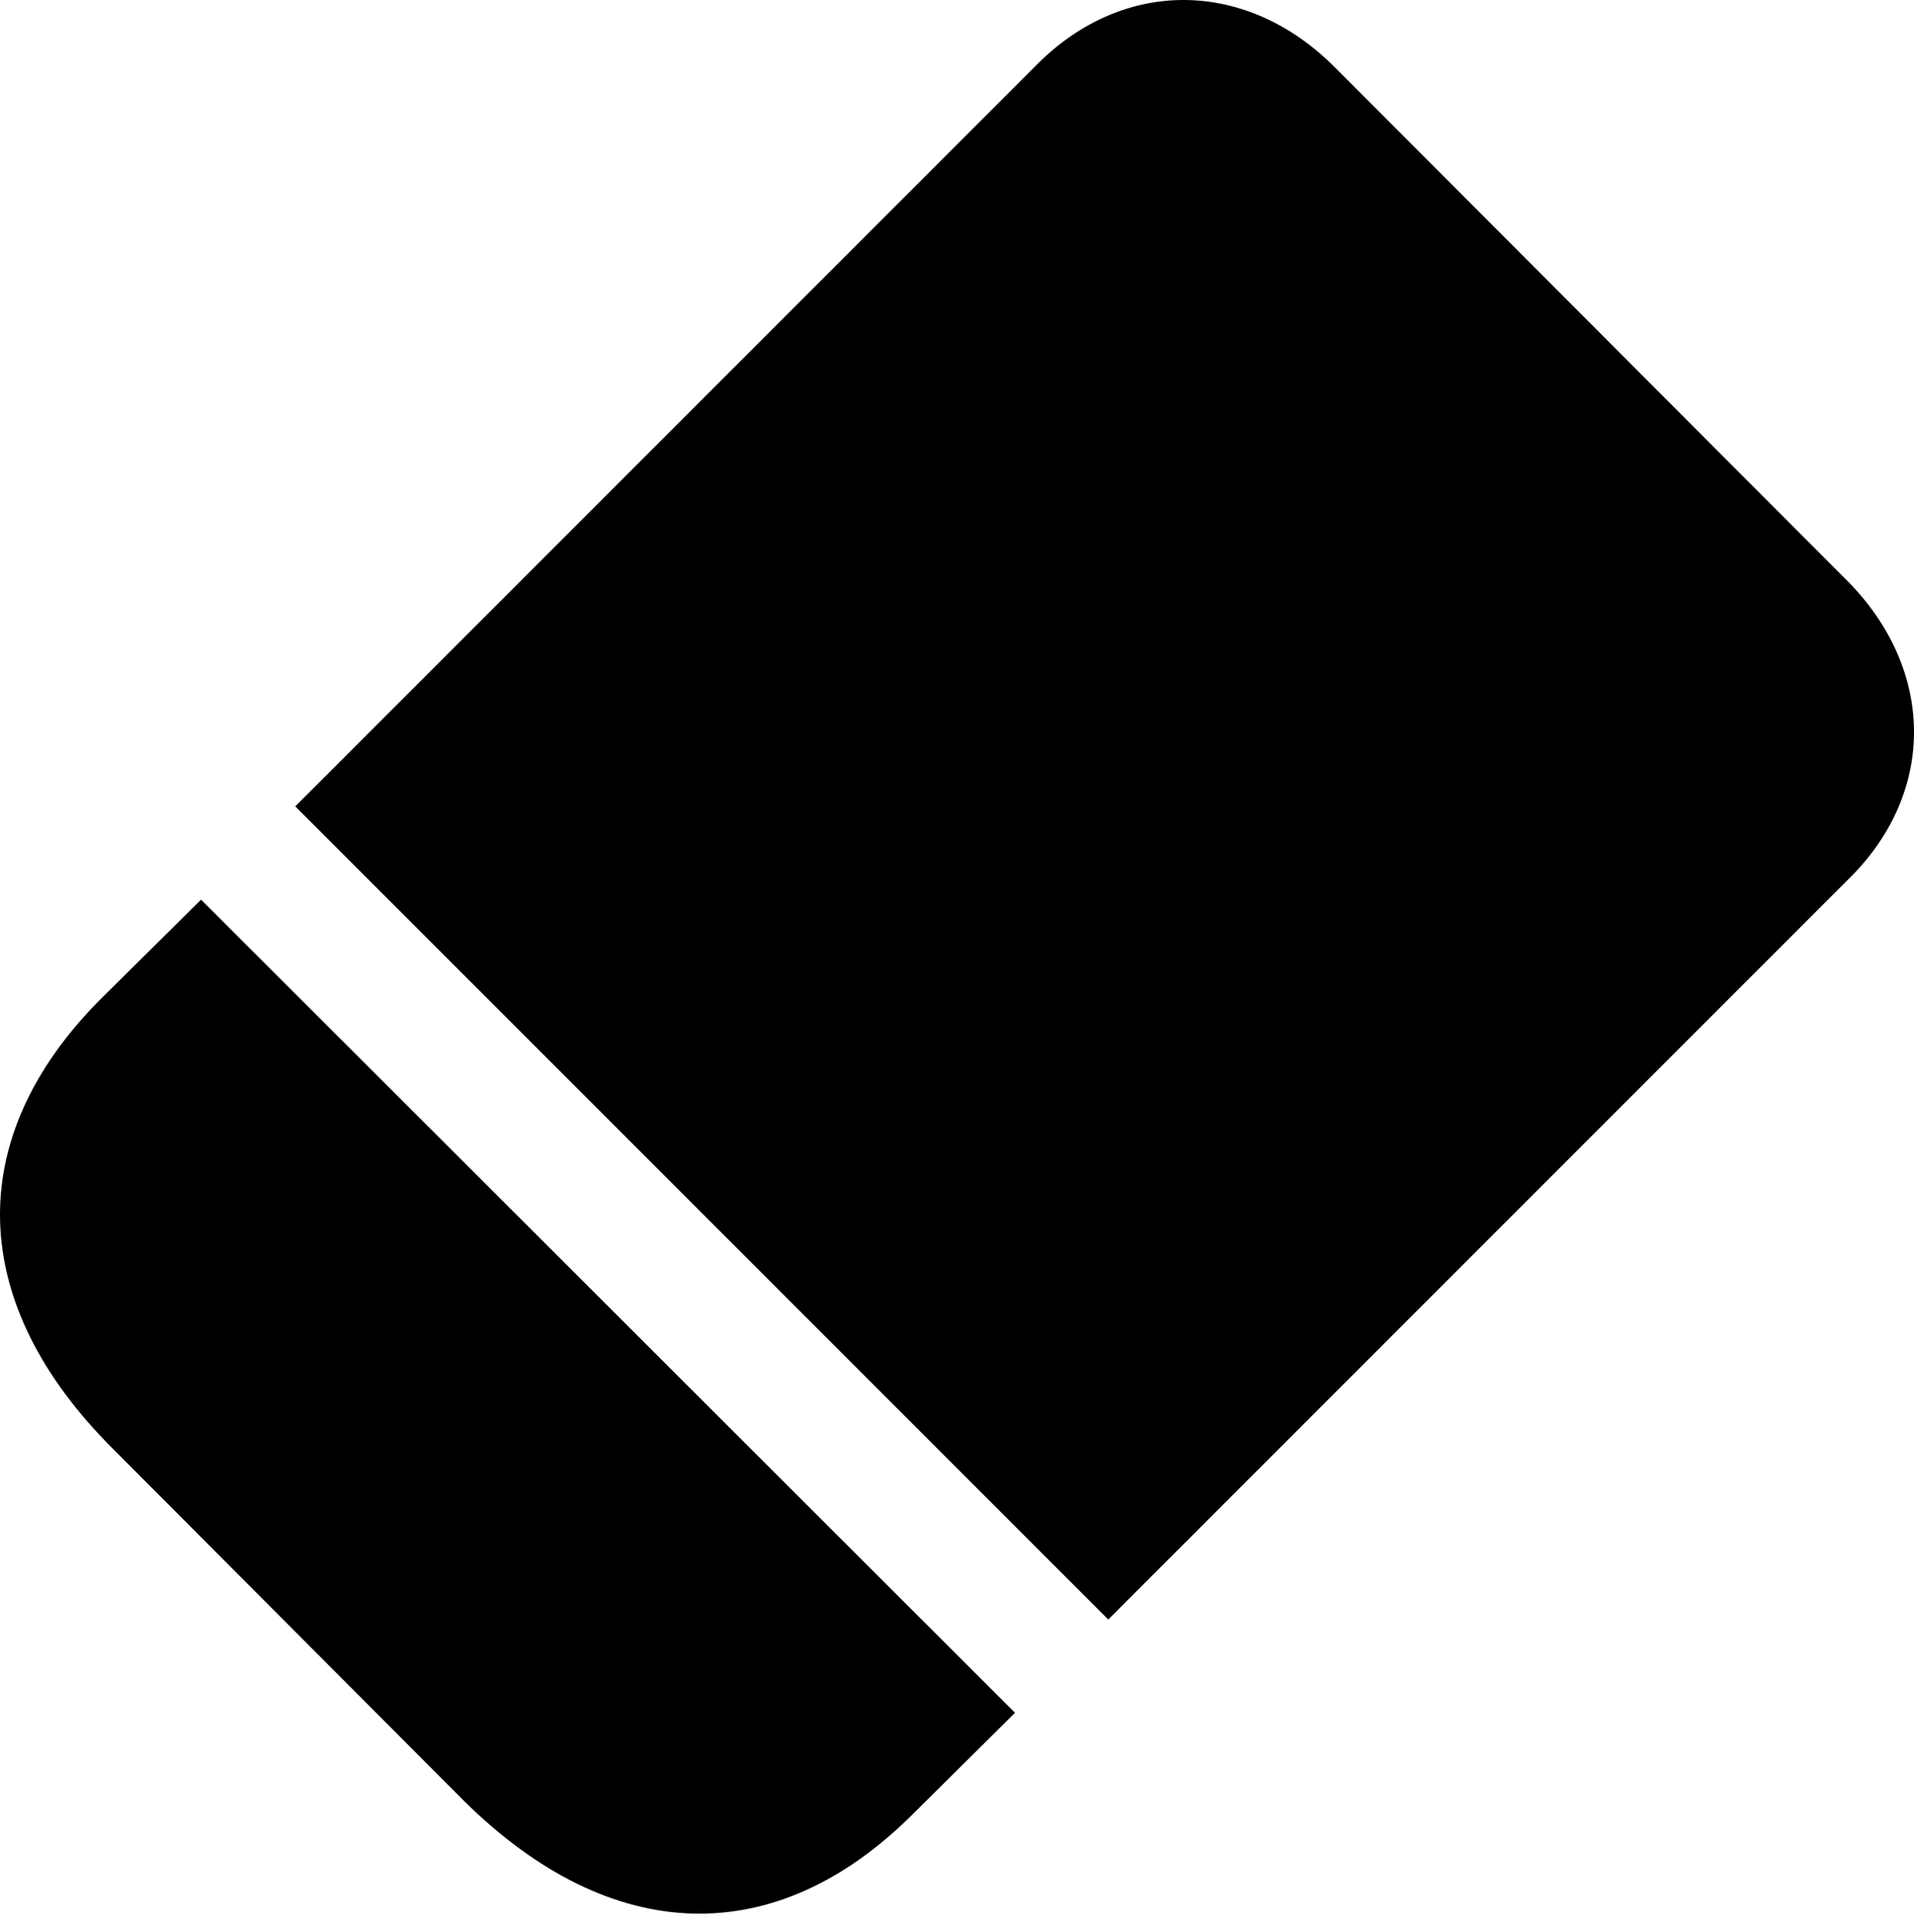 <?xml version="1.0" encoding="UTF-8"?>
<!--Generator: Apple Native CoreSVG 175.5-->
<!DOCTYPE svg
PUBLIC "-//W3C//DTD SVG 1.1//EN"
       "http://www.w3.org/Graphics/SVG/1.1/DTD/svg11.dtd">
<svg version="1.1" xmlns="http://www.w3.org/2000/svg" xmlns:xlink="http://www.w3.org/1999/xlink" width="24.054" height="24.28">
 <g>
  <rect height="24.28" opacity="0" width="24.054" x="0" y="0"/>
  <path d="M3.711 10.132L13.928 20.349L23.254 11.023C24.341 9.937 24.316 8.399 23.206 7.288L16.772 0.842C15.662-0.268 14.123-0.281 13.037 0.806ZM1.428 18.213L5.835 22.632C7.678 24.451 9.741 24.524 11.475 22.791L12.756 21.521L2.527 11.304L1.257 12.561C-0.476 14.307-0.415 16.382 1.428 18.213Z" fill="#000000"/>
 </g>
</svg>
